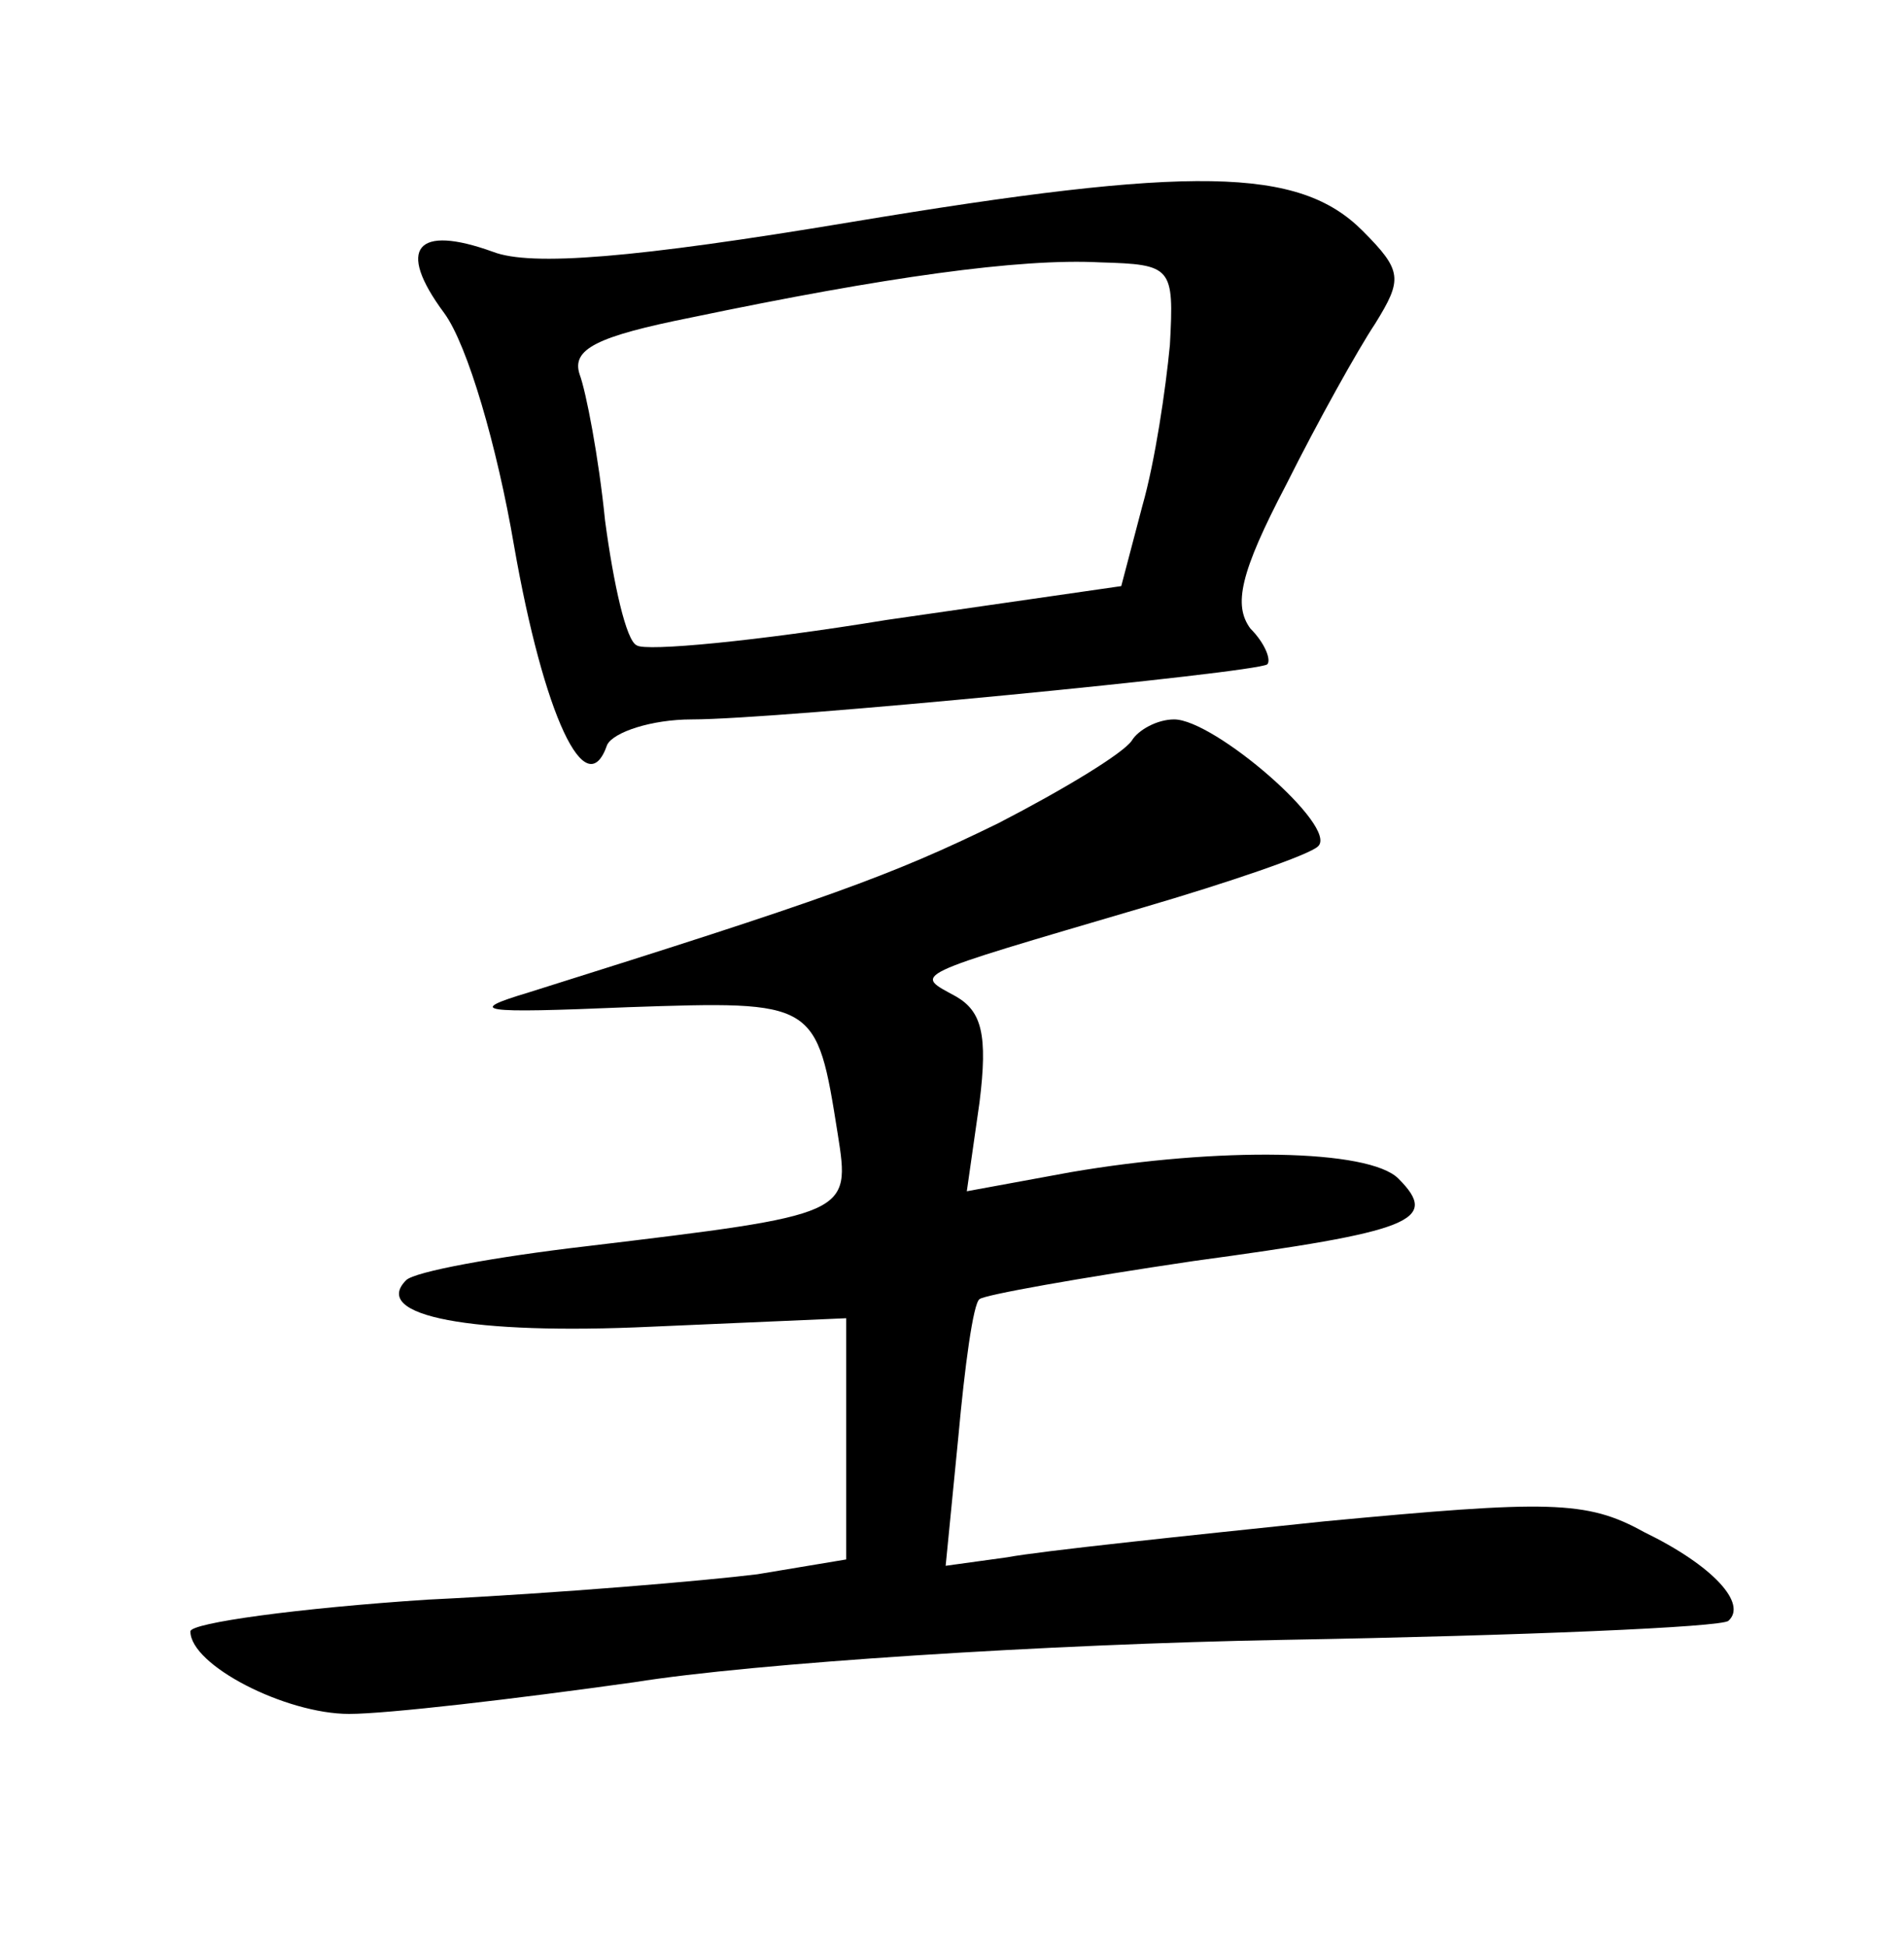 <?xml version="1.0" standalone="no"?>
<!DOCTYPE svg PUBLIC "-//W3C//DTD SVG 20010904//EN"
 "http://www.w3.org/TR/2001/REC-SVG-20010904/DTD/svg10.dtd">
<svg version="1.0" xmlns="http://www.w3.org/2000/svg"
 width="90pt" height="92pt" viewBox="0 0 90 92"
 preserveAspectRatio="xMidYMid meet">
<g transform="translate(0,92) scale(0.1,-0.1)"
fill="#000000" stroke="none">
<path d="M402 815 c-102 -17 -151 -21 -169 -14 -36 13 -46 2 -23 -29 11 -15
25 -63 33 -110 14 -80 34 -123 44 -94 3 6 21 12 40 12 41 0 266 22 272 26 2 2
-1 10 -8 17 -8 11 -5 26 17 68 15 30 34 64 42 76 13 21 13 25 -6 44 -30 30
-80 31 -242 4z m151 -58 c-2 -21 -7 -55 -13 -76 l-10 -38 -111 -16 c-61 -10
-114 -15 -118 -12 -5 2 -11 29 -15 59 -3 30 -9 61 -12 69 -4 12 8 18 53 27 91
19 155 28 193 26 34 -1 35 -2 33 -39z"/>
<path d="M535 570 c-4 -6 -32 -23 -63 -39 -51 -25 -82 -36 -222 -80 -30 -9
-24 -10 47 -7 89 3 89 3 99 -60 6 -38 6 -38 -119 -53 -43 -5 -81 -12 -85 -16
-17 -17 31 -26 116 -22 l92 4 0 -57 0 -57 -42 -7 c-24 -3 -94 -9 -156 -12 -61
-4 -112 -11 -112 -15 0 -16 45 -39 75 -39 18 0 78 7 135 15 56 9 195 18 307
20 113 2 207 6 210 9 9 8 -7 26 -40 42 -27 15 -45 15 -151 5 -67 -7 -134 -14
-150 -17 l-29 -4 6 61 c3 33 7 63 10 65 2 2 47 10 101 18 103 14 117 19 97 39
-14 14 -85 15 -155 3 l-49 -9 6 42 c4 32 1 43 -11 50 -20 11 -24 9 88 42 41
12 79 25 83 29 10 9 -49 60 -68 60 -8 0 -17 -5 -20 -10z"/>
</g>
</svg>
